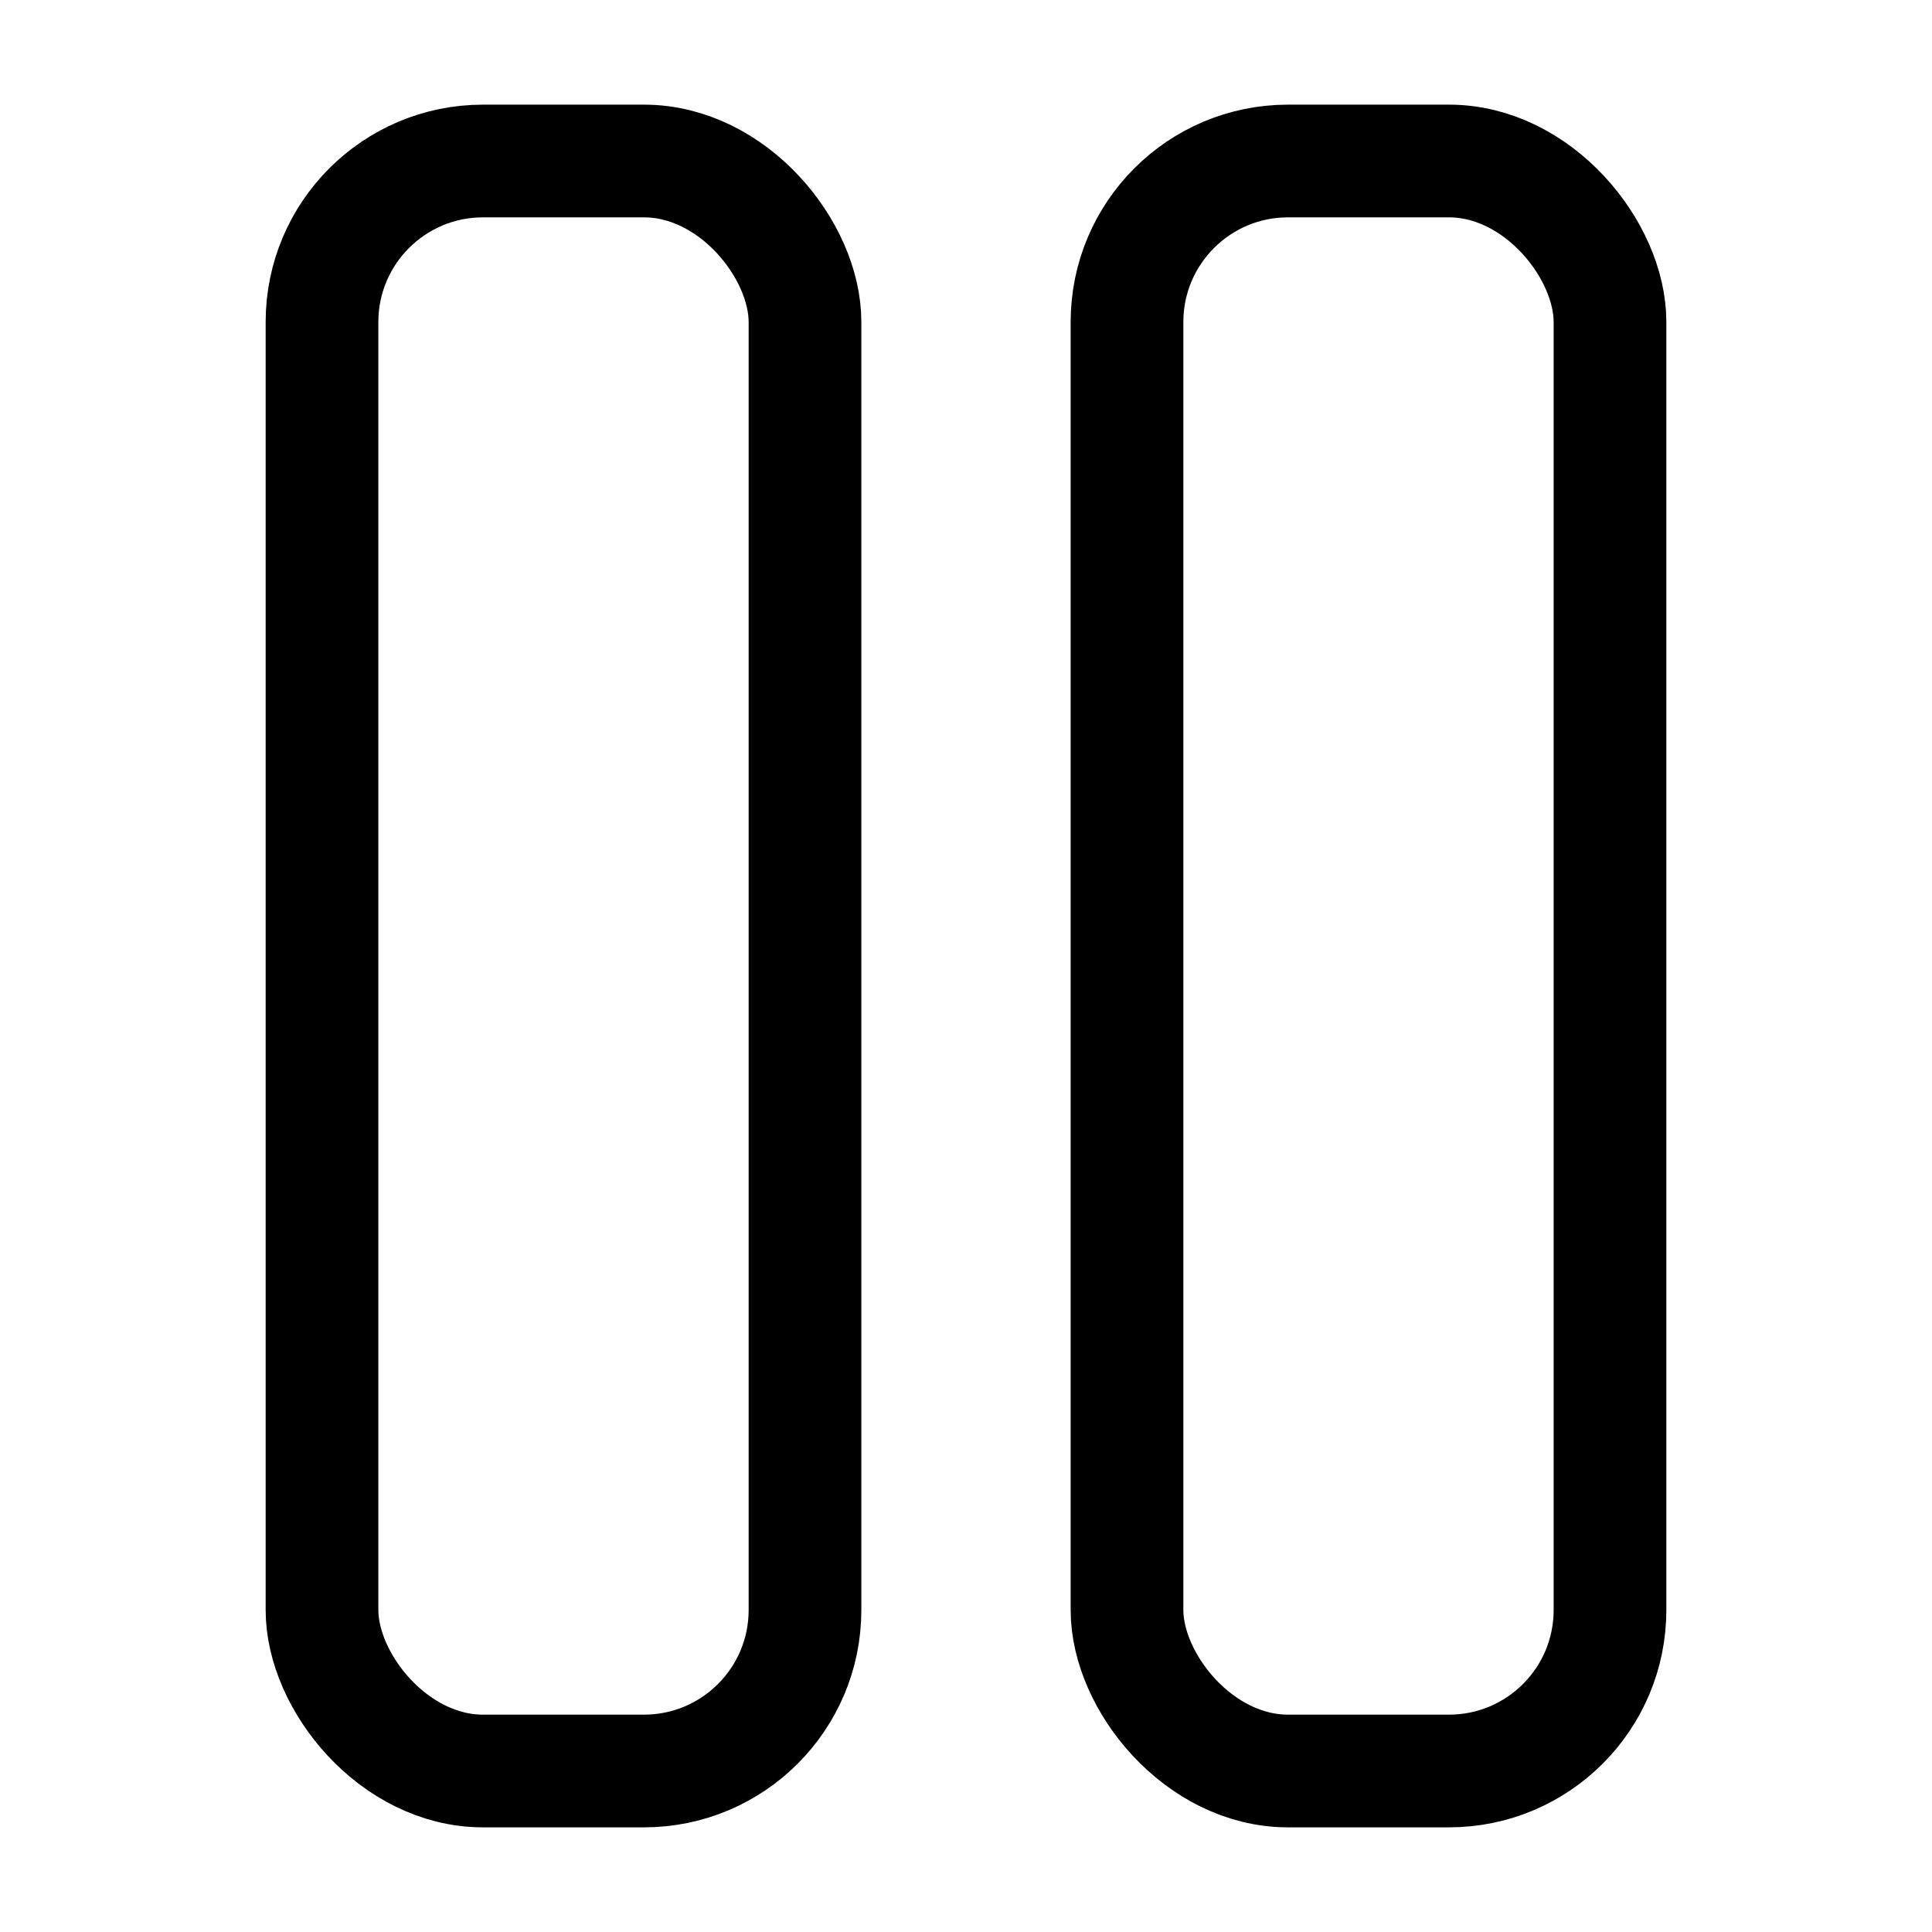 <svg
  xmlns="http://www.w3.org/2000/svg"
  width="24"
  height="24"
  viewBox="0 0 24 24"
  fill="none"
  stroke="currentColor"
  stroke-width="1.4"
  stroke-linecap="round"
  stroke-linejoin="round"
>
  <rect width="6" height="20" x="4" y="2" rx="2"  vector-effect="non-scaling-stroke"/>
  <rect width="6" height="20" x="14" y="2" rx="2"  vector-effect="non-scaling-stroke"/>
</svg>
